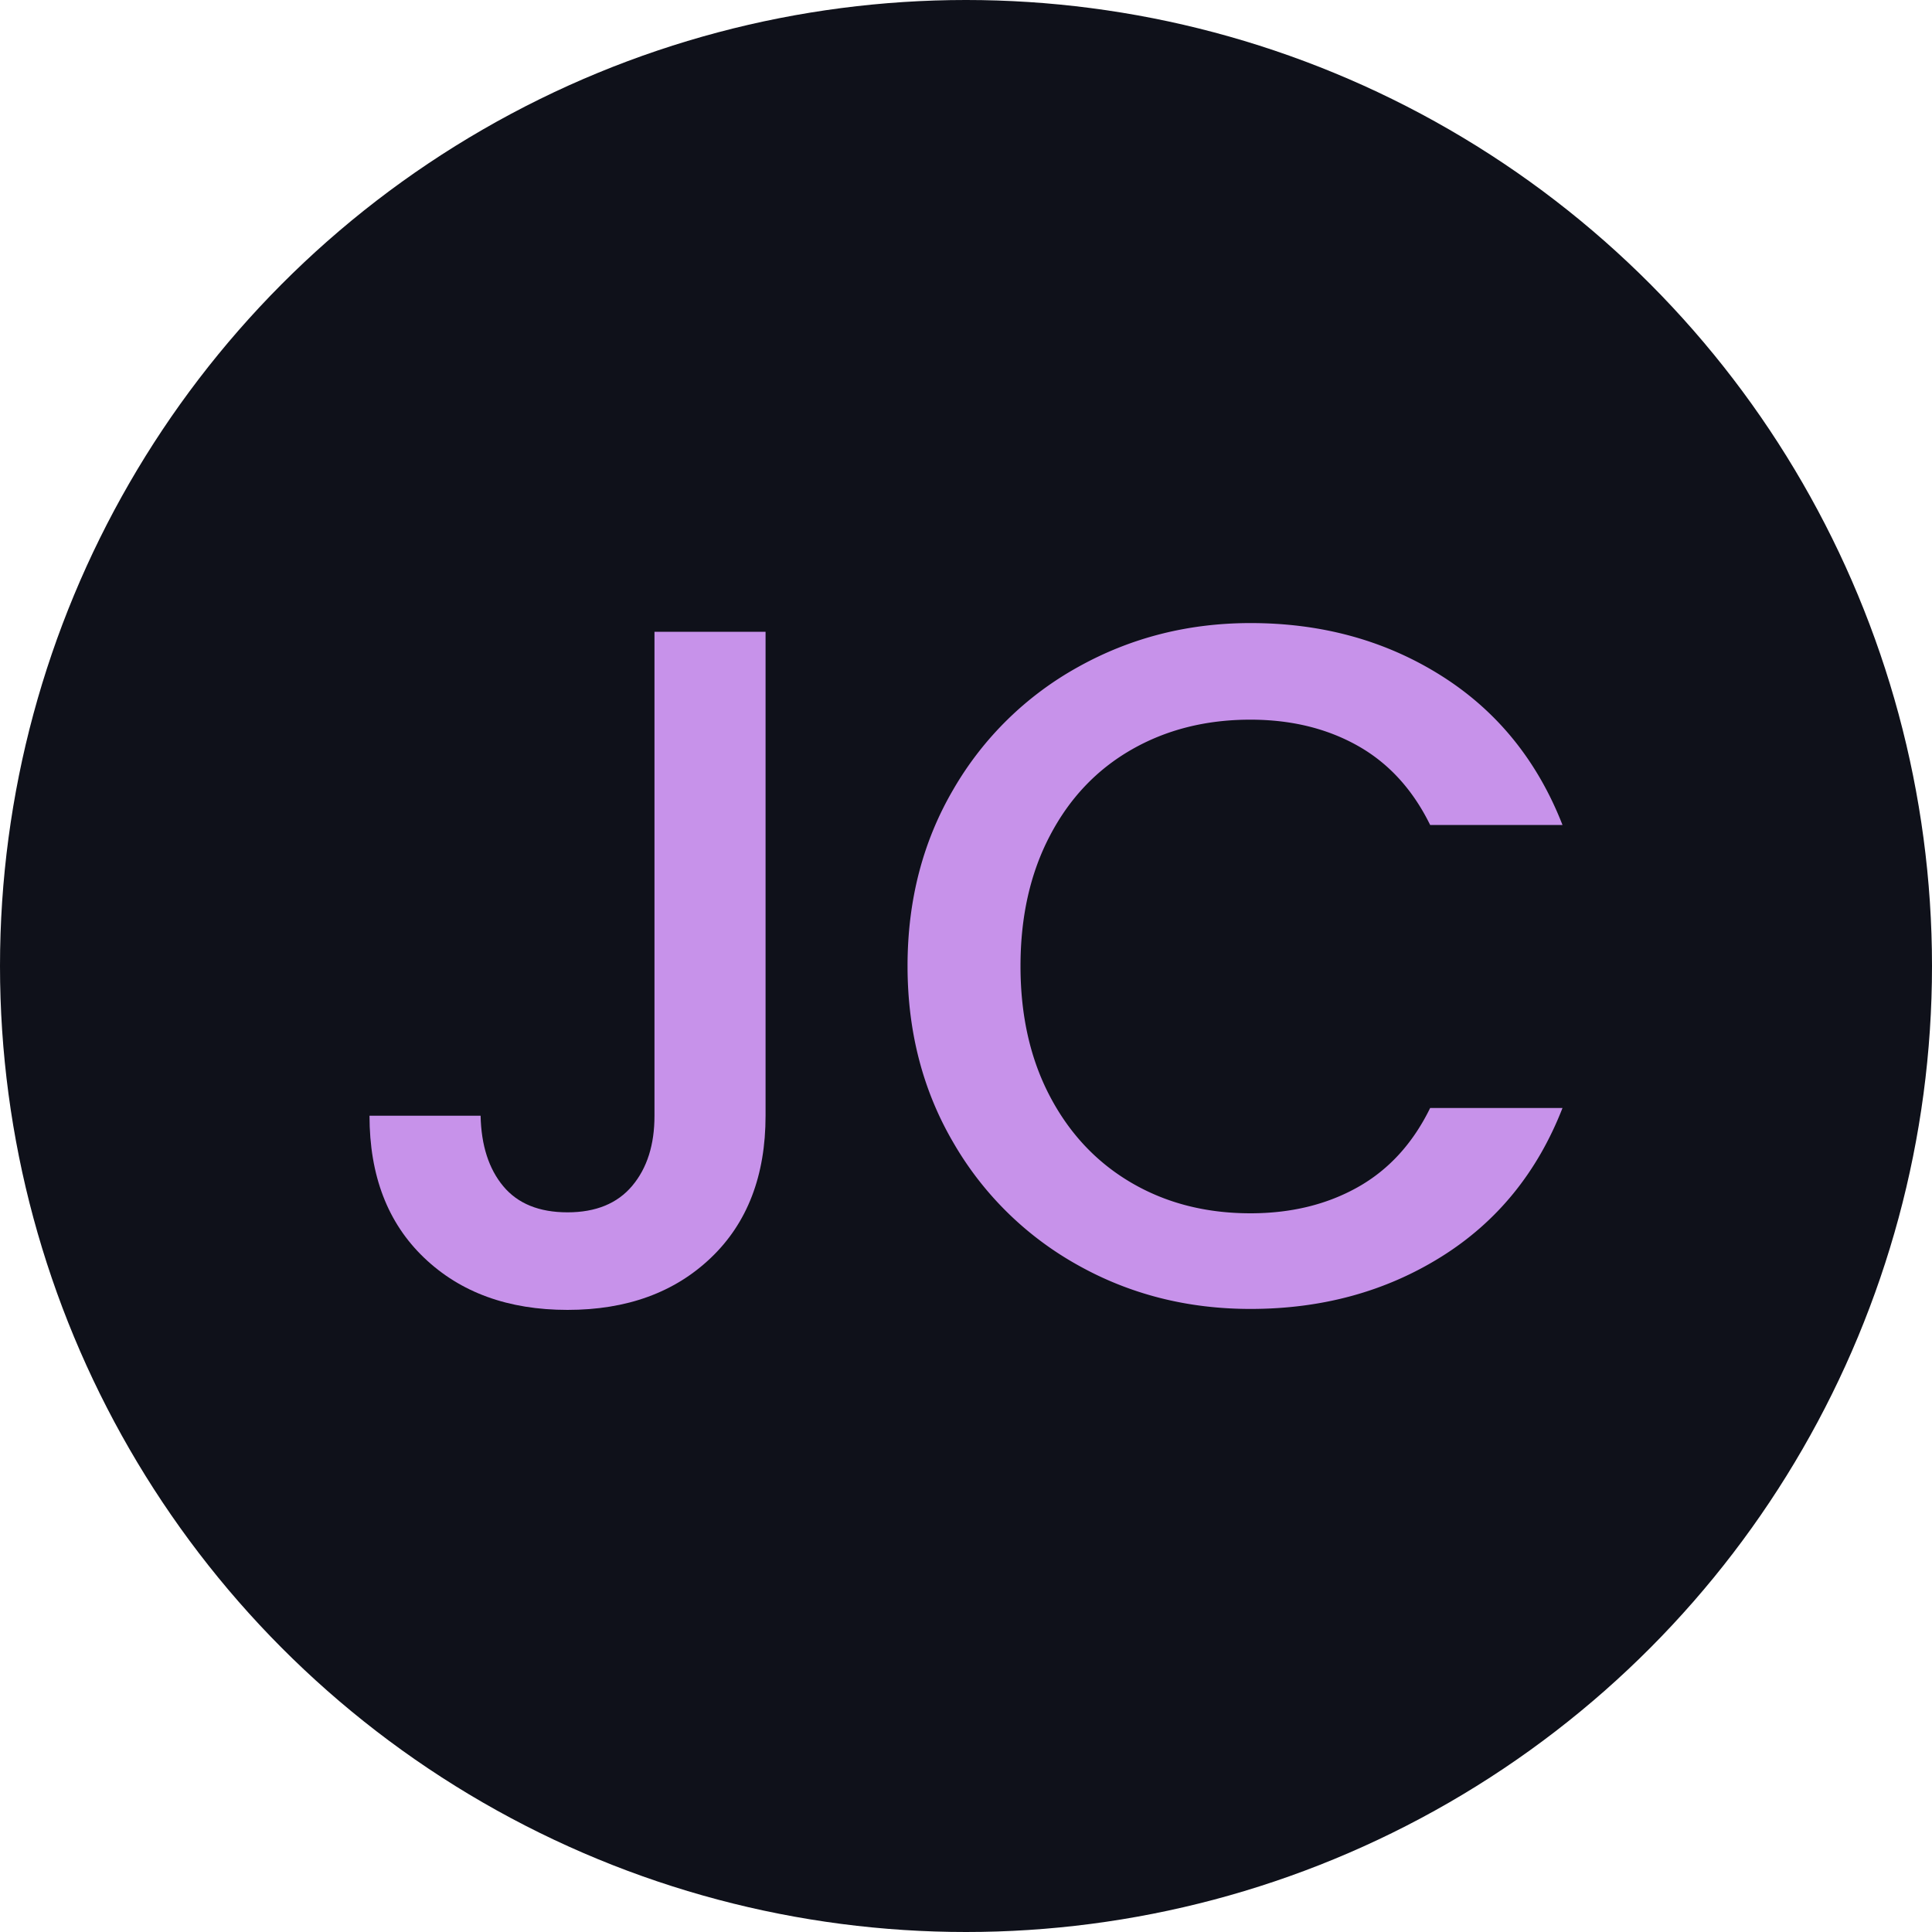<svg xmlns="http://www.w3.org/2000/svg" viewBox="0 0 900 900"><defs><style>.cls-1{fill:#0f111a;}.cls-2{fill:#c792ea;}</style></defs><g id="Layer_2" data-name="Layer 2"><g id="Circle"><circle class="cls-1" cx="450" cy="450" r="450"/></g><g id="Initials"><path class="cls-2" d="M356.63,294.3V519.75q0,41.85-25.43,66.15t-66.82,24.3q-41.41,0-66.83-24.3t-25.42-66.15h51.75q.44,20.7,10.57,32.85t29.93,12.15q19.78,0,30.15-12.37t10.35-32.63V294.3Z"/><path class="cls-2" d="M444.15,367.65a152.28,152.28,0,0,1,58.05-56.93q36.68-20.46,80.32-20.47,50,0,88.88,24.52t56.47,69.53H666.22q-12.15-24.75-33.75-36.9t-50-12.15q-31,0-55.35,13.95t-38,40.05q-13.72,26.1-13.73,60.75t13.73,60.75q13.73,26.1,38,40.27t55.35,14.18q28.35,0,50-12.15t33.75-36.9h61.65q-17.55,45-56.47,69.3t-88.88,24.3q-44.1,0-80.55-20.48a152.56,152.56,0,0,1-57.82-56.92Q422.78,495.9,422.77,450T444.15,367.65Z"/></g></g></svg>